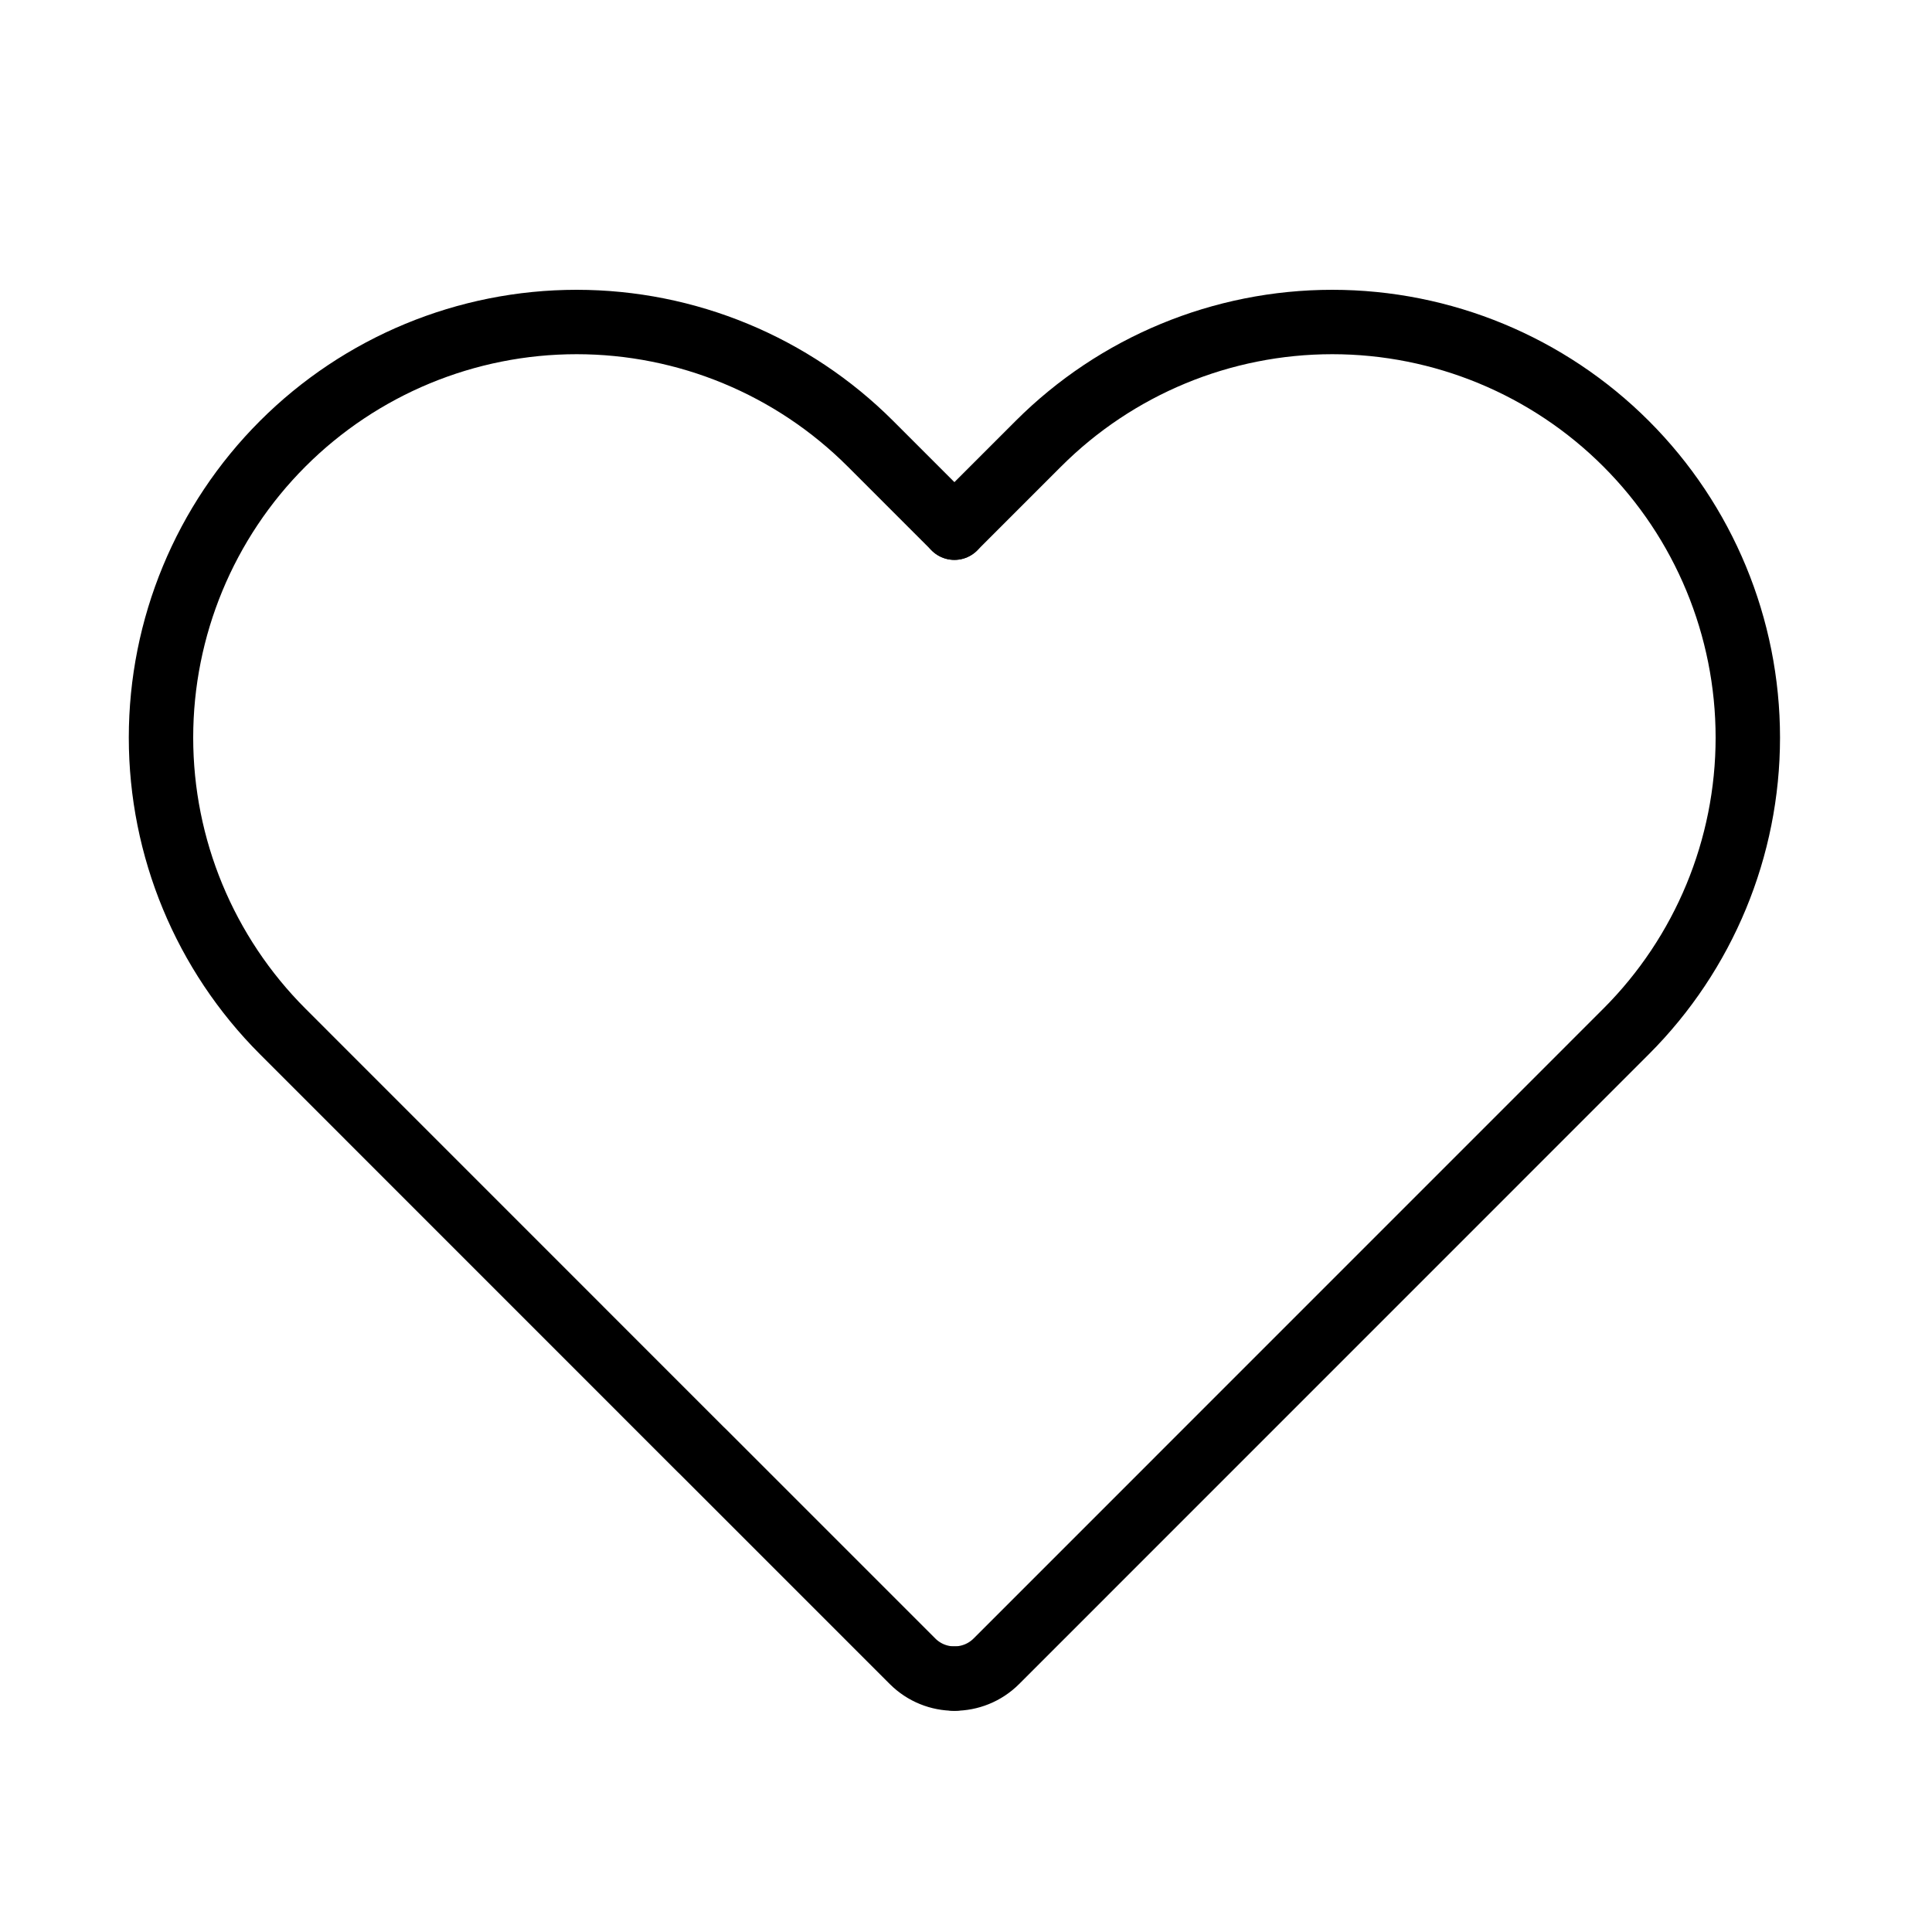 <svg width="24" height="24" viewBox="0 0 24 24" fill="none" xmlns="http://www.w3.org/2000/svg">
<path d="M11.856 6.555L10.813 5.512C9.845 4.544 8.532 4 7.163 4C5.793 4 4.48 4.544 3.512 5.512C2.544 6.48 2 7.793 2 9.163C2 10.532 2.544 11.845 3.512 12.813L8.704 18.006C8.712 18.013 8.72 18.021 8.727 18.028L11.335 20.636C11.479 20.78 11.667 20.852 11.856 20.852" stroke="black" stroke-width="0.8" stroke-linecap="round" stroke-linejoin="round"/>
<path d="M11.856 6.555L12.899 5.512C13.867 4.544 15.18 4 16.55 4C17.919 4 19.232 4.544 20.2 5.512C21.168 6.48 21.712 7.793 21.712 9.163C21.712 10.532 21.168 11.845 20.2 12.813L12.378 20.636C12.234 20.78 12.045 20.852 11.856 20.852" stroke="black" stroke-width="0.8" stroke-linecap="round" stroke-linejoin="round"/>
</svg>
